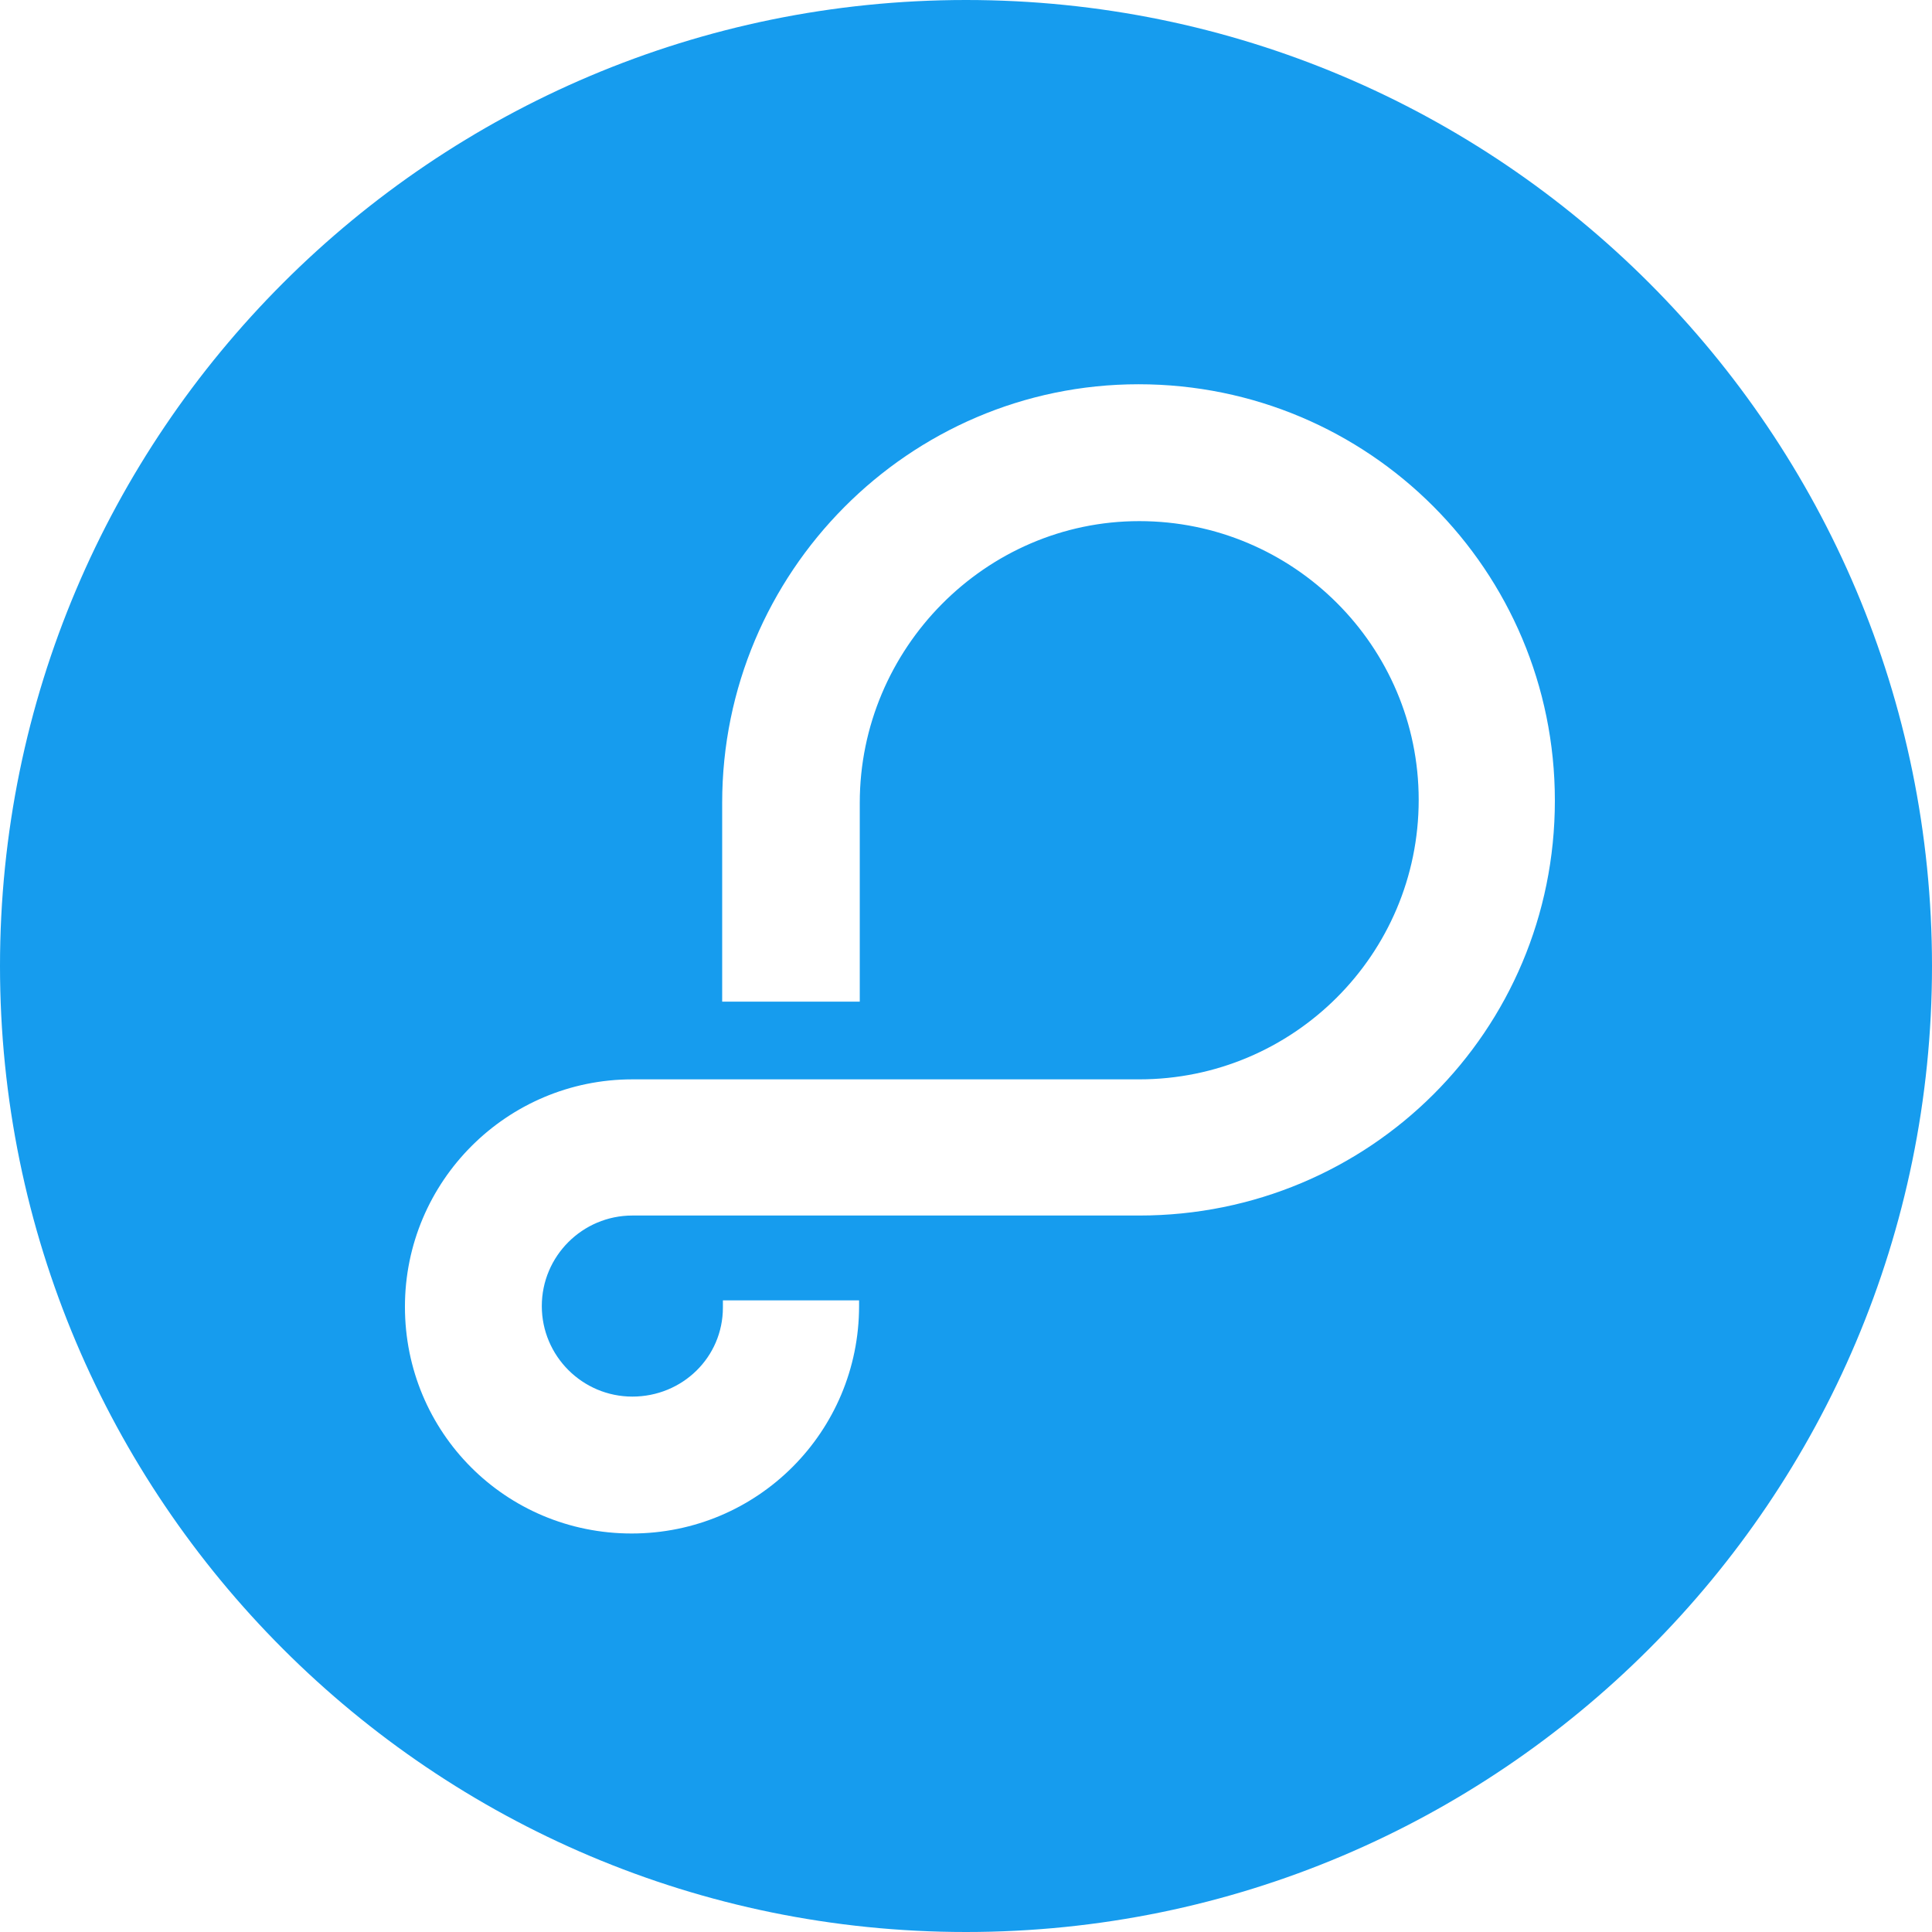 <?xml version="1.0" encoding="UTF-8" standalone="no"?>
<svg width="64px" height="64px" viewBox="0 0 64 64" version="1.1" xmlns="http://www.w3.org/2000/svg" xmlns:xlink="http://www.w3.org/1999/xlink" xmlns:sketch="http://www.bohemiancoding.com/sketch/ns">
    <!-- Generator: Sketch 3.3.3 (12072) - http://www.bohemiancoding.com/sketch -->
    <title>favicon</title>
    <desc>Created with Sketch.</desc>
    <defs></defs>
    <g id="Page-1" stroke="none" stroke-width="1" fill="none" fill-rule="evenodd" sketch:type="MSPage">
        <g id="favicon" sketch:type="MSArtboardGroup" fill="#169CEE">
            <path d="M32,0 C14.335,0 0,14.335 0,32 C0,49.665 14.335,64 32,64 C49.665,64 64,49.665 64,32 C64,14.335 49.689,0 32,0 Z M37.739,40.266 L20.948,40.266 C19.294,40.266 17.948,41.612 17.948,43.265 C17.948,44.918 19.294,46.264 20.948,46.264 C22.601,46.264 23.947,44.965 23.947,43.312 L23.947,43.076 L28.458,43.076 L28.458,43.265 C28.458,47.421 25.104,50.799 20.924,50.799 C16.744,50.799 13.414,47.445 13.414,43.289 C13.414,39.132 16.791,35.755 20.948,35.755 L37.739,35.755 C42.84,35.755 46.996,31.622 46.996,26.497 C46.996,21.396 42.84,17.263 37.739,17.263 C32.638,17.263 28.481,21.491 28.481,26.592 L28.481,33.181 L23.923,33.181 L23.923,26.592 C23.923,18.964 30.111,12.729 37.715,12.729 C45.343,12.729 51.507,18.893 51.507,26.521 C51.507,34.149 45.367,40.266 37.739,40.266 Z" id="logo" sketch:type="MSShapeGroup"></path>
        </g>
    </g>
</svg>